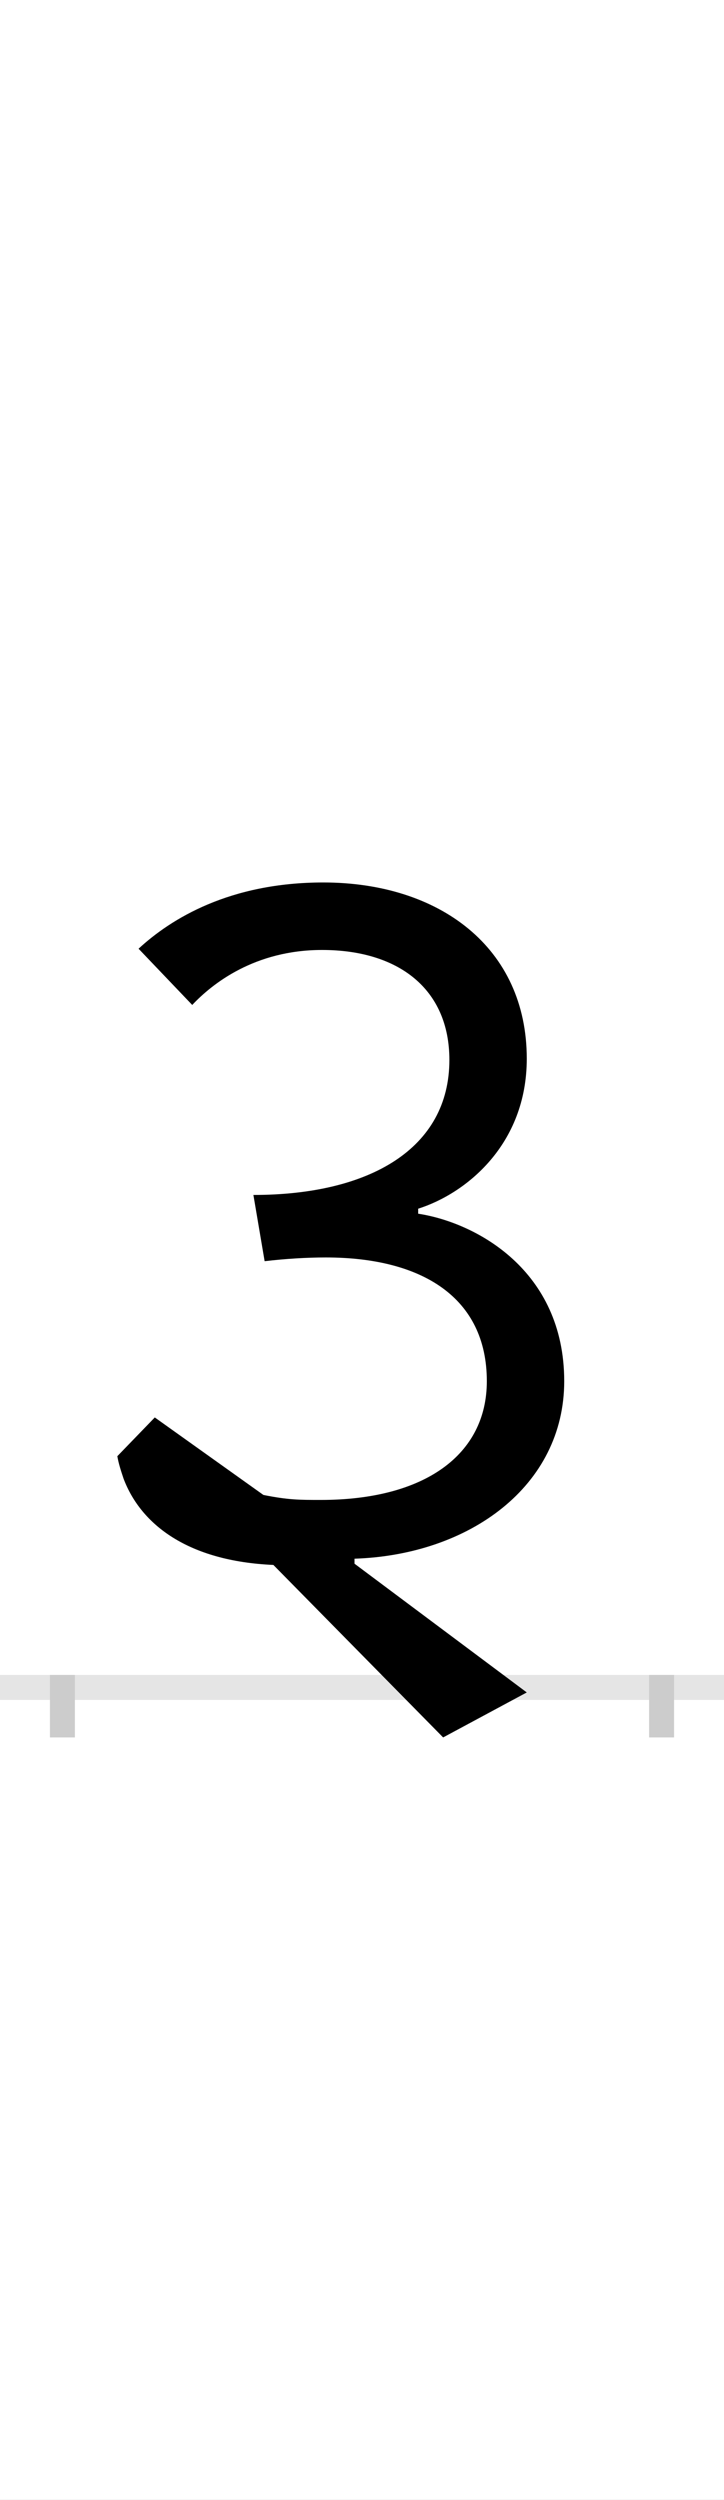 <?xml version="1.0" encoding="UTF-8"?>
<svg height="200.0" version="1.1" width="58.0" xmlns="http://www.w3.org/2000/svg" xmlns:xlink="http://www.w3.org/1999/xlink">
 <rect width="100%" height="100%" fill="#808080" stroke="none"/>
 <path d="M0,0 l58,0 l0,200 l-58,0 Z M0,0" fill="rgb(255,255,255)" transform="matrix(1,0,0,-1,0.0,200.0)"/>
 <path d="M0,0 l58,0" fill="none" stroke="rgb(229,229,229)" stroke-width="2" transform="matrix(1,0,0,-1,0.0,135.0)"/>
 <path d="M0,1 l0,-5" fill="none" stroke="rgb(204,204,204)" stroke-width="2" transform="matrix(1,0,0,-1,5.0,135.0)"/>
 <path d="M0,1 l0,-5" fill="none" stroke="rgb(204,204,204)" stroke-width="2" transform="matrix(1,0,0,-1,53.0,135.0)"/>
 <path d="M372,-4 l-138,103 l0,4 c92,3,168,58,168,142 c0,89,-71,127,-117,134 l0,4 c38,12,87,51,87,120 c0,89,-70,141,-163,141 c-75,0,-122,-29,-148,-53 l43,-45 c16,17,50,44,104,44 c61,0,102,-31,102,-88 c0,-71,-64,-108,-157,-108 l9,-53 c17,2,34,3,49,3 c77,0,129,-32,129,-99 c0,-59,-50,-95,-133,-95 c-17,0,-26,0,-46,4 l-87,62 l-30,-31 c1,-6,3,-12,5,-18 c14,-37,52,-66,120,-69 l136,-138 Z M372,-4" fill="rgb(0,0,0)" transform="matrix(0.1,0.0,0.0,-0.1,5.0,135.0)"/>
</svg>